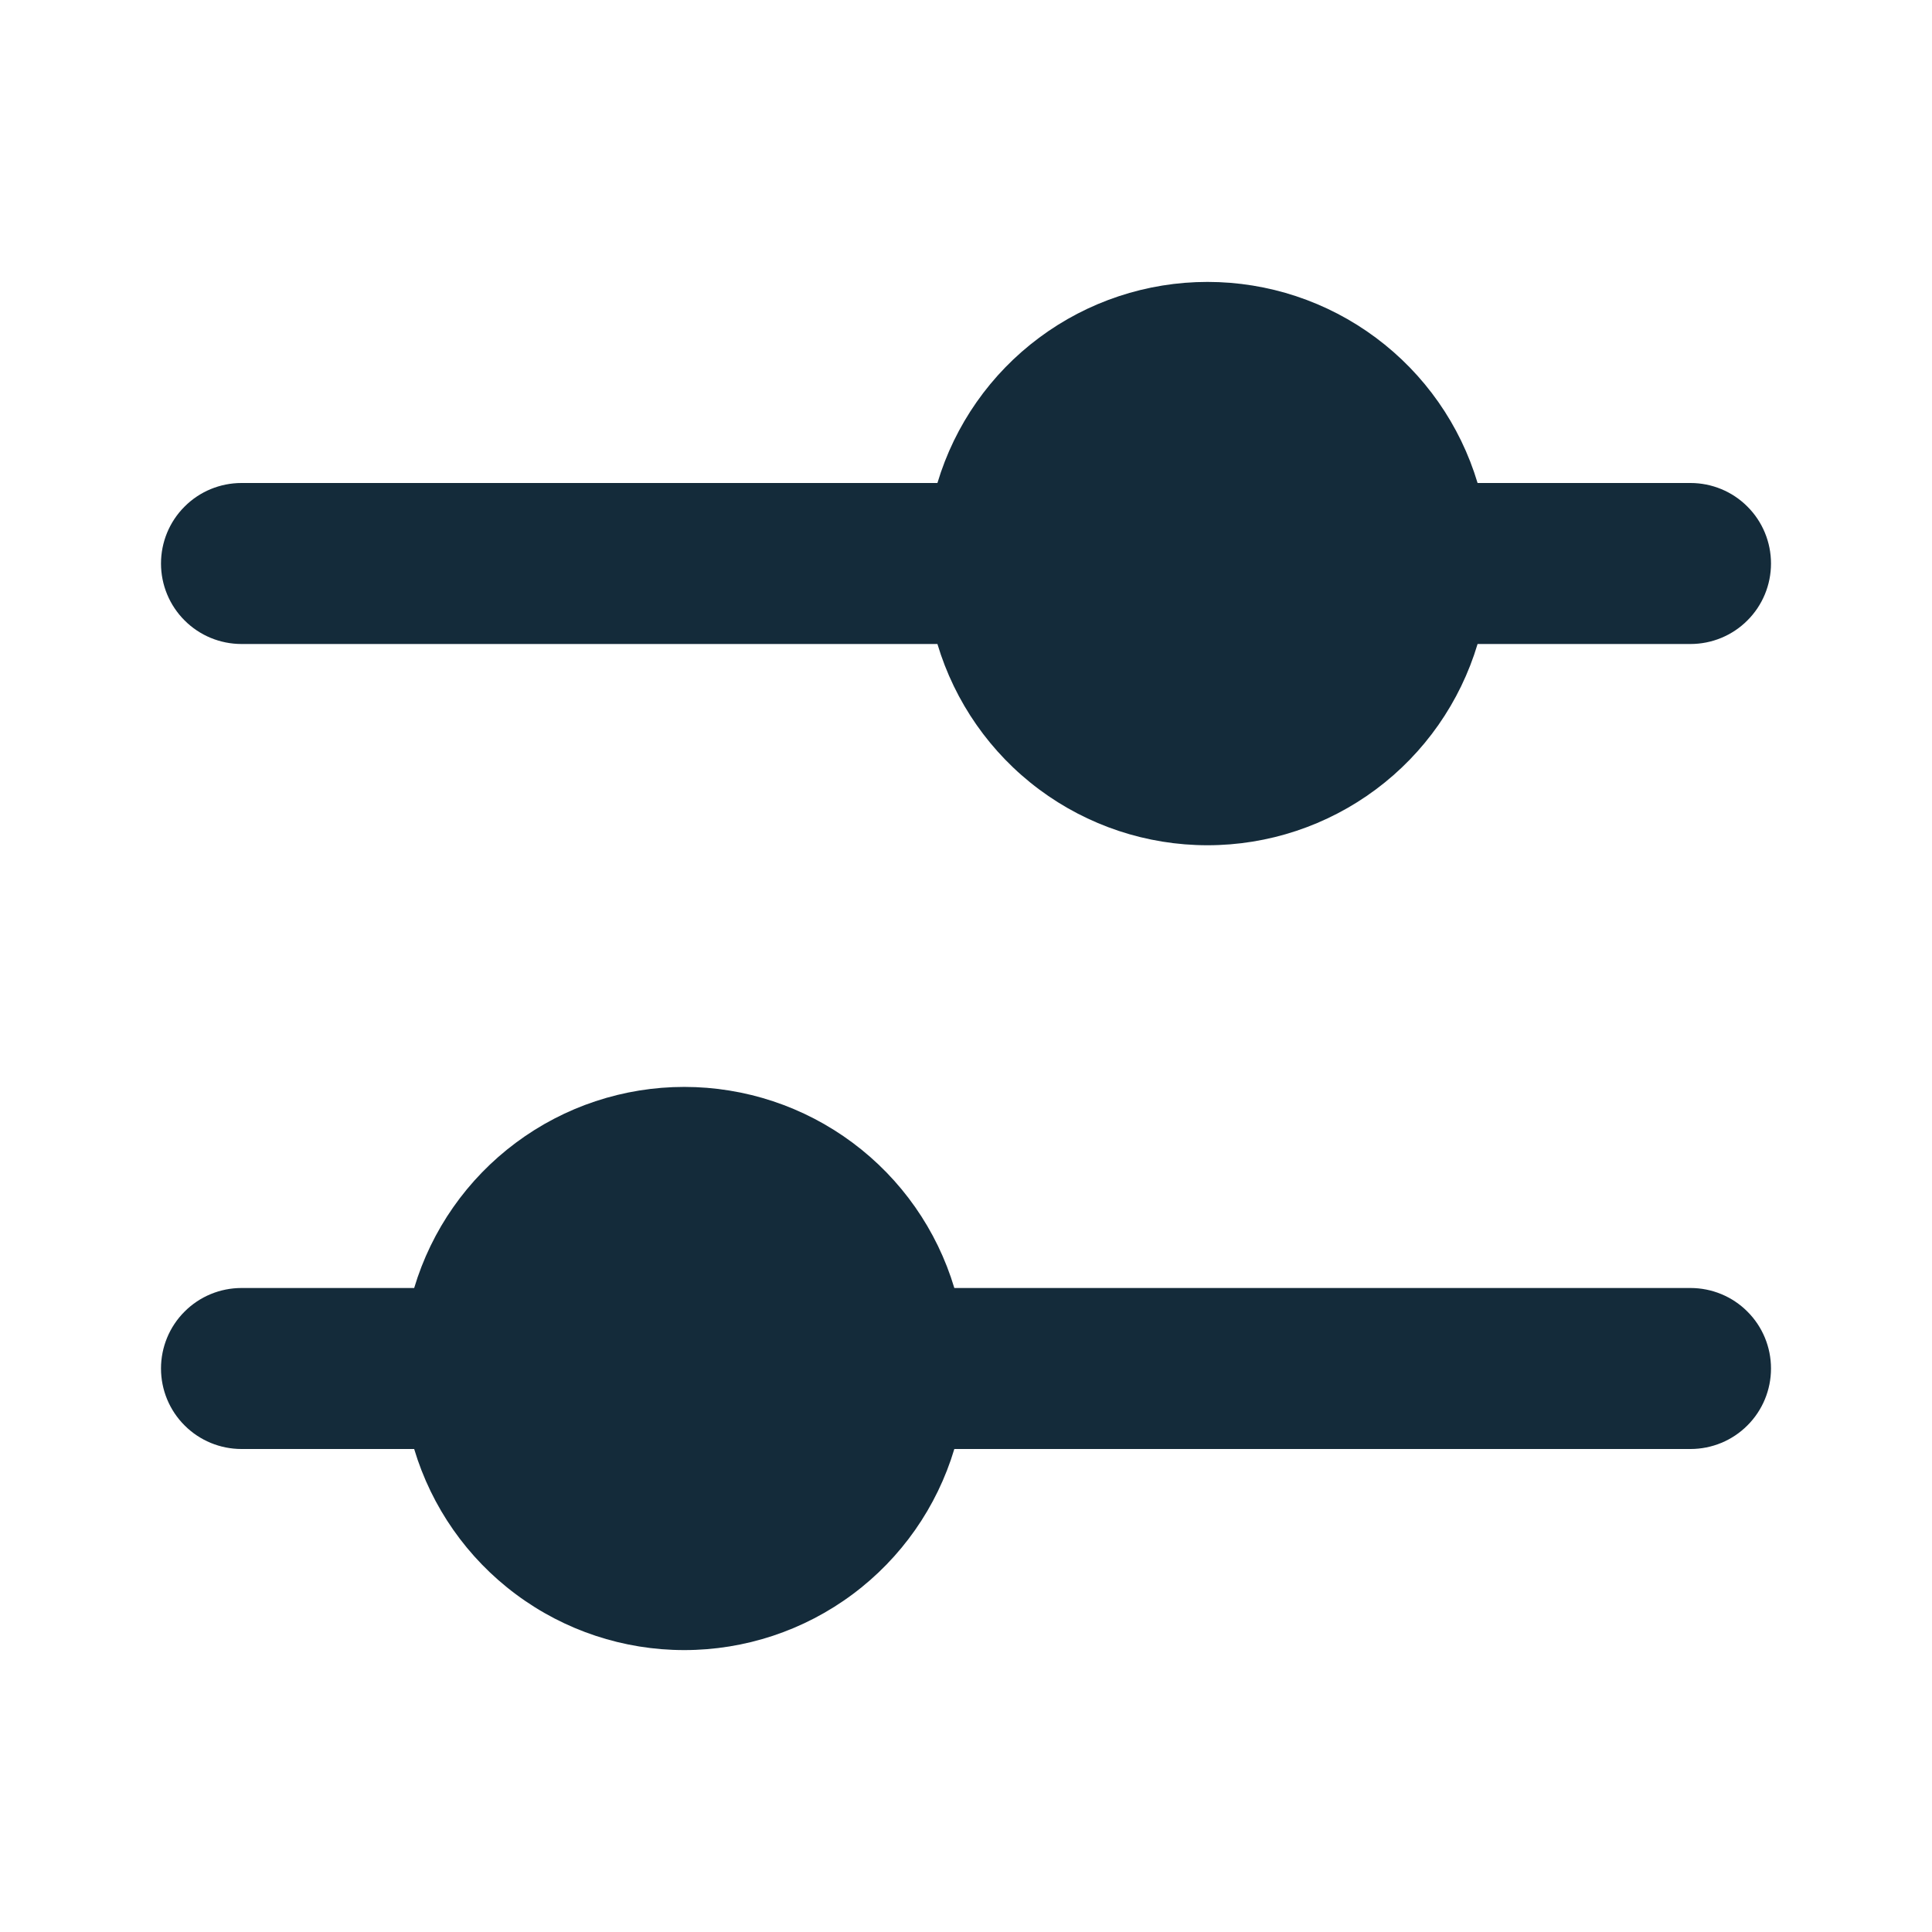 <svg width="24" height="24" viewBox="0 0 24 24" fill="none" xmlns="http://www.w3.org/2000/svg">
<path fill-rule="evenodd" clip-rule="evenodd" d="M15 10.5C15.754 10.5 16.487 10.257 17.092 9.806C17.696 9.356 18.139 8.722 18.355 8H21C21.265 8 21.52 7.895 21.707 7.707C21.895 7.52 22 7.265 22 7C22 6.735 21.895 6.48 21.707 6.293C21.52 6.105 21.265 6 21 6H18.355C18.139 5.278 17.696 4.645 17.091 4.195C16.487 3.745 15.754 3.502 15 3.502C14.246 3.502 13.513 3.745 12.909 4.195C12.304 4.645 11.861 5.278 11.645 6H3C2.735 6 2.48 6.105 2.293 6.293C2.105 6.48 2 6.735 2 7C2 7.265 2.105 7.52 2.293 7.707C2.48 7.895 2.735 8 3 8H11.645C11.861 8.722 12.304 9.356 12.908 9.806C13.513 10.257 14.246 10.5 15 10.5ZM3 16C2.735 16 2.48 16.105 2.293 16.293C2.105 16.48 2 16.735 2 17C2 17.265 2.105 17.52 2.293 17.707C2.48 17.895 2.735 18 3 18H5.145C5.361 18.722 5.804 19.355 6.409 19.805C7.013 20.255 7.746 20.498 8.5 20.498C9.254 20.498 9.987 20.255 10.591 19.805C11.196 19.355 11.639 18.722 11.855 18H21C21.265 18 21.52 17.895 21.707 17.707C21.895 17.52 22 17.265 22 17C22 16.735 21.895 16.48 21.707 16.293C21.52 16.105 21.265 16 21 16H11.855C11.639 15.278 11.196 14.645 10.591 14.195C9.987 13.745 9.254 13.502 8.5 13.502C7.746 13.502 7.013 13.745 6.409 14.195C5.804 14.645 5.361 15.278 5.145 16H3Z" fill="#142B3A"/>
</svg>

